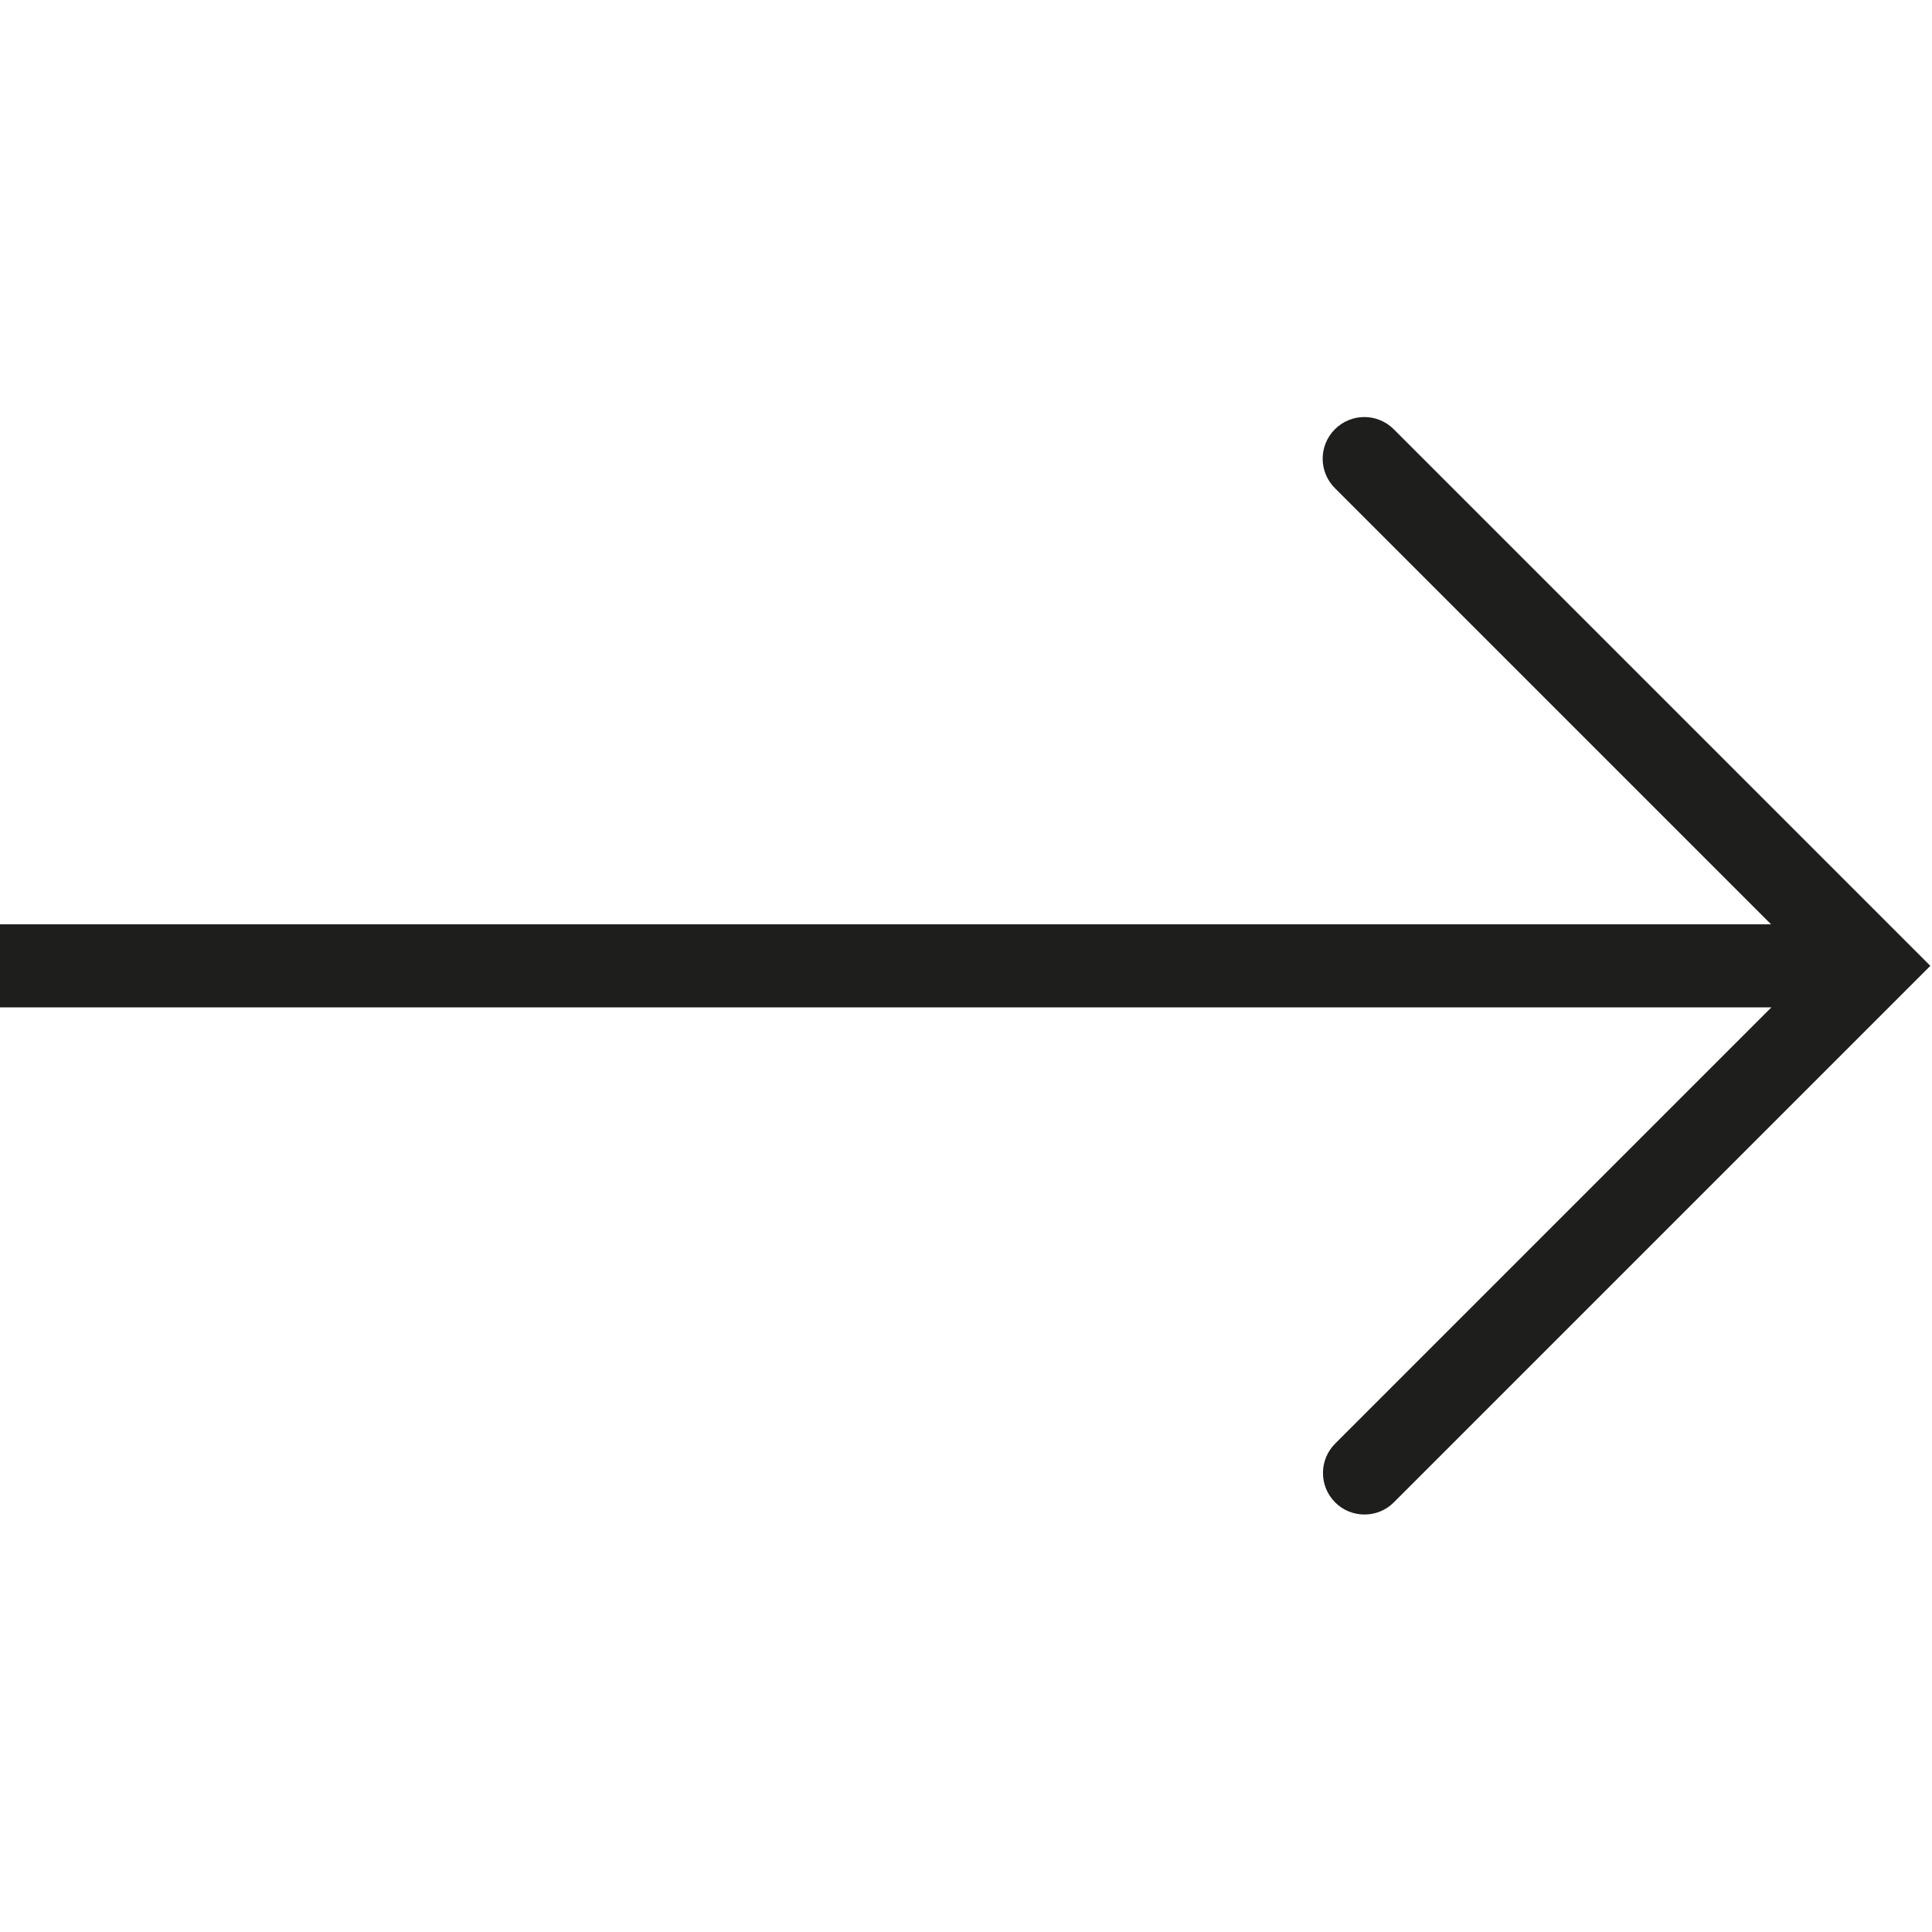 <?xml version="1.0" encoding="UTF-8"?>
<svg id="a" data-name="3219" xmlns="http://www.w3.org/2000/svg" viewBox="0 0 64 64">
  <path d="M63.94,32l-17.77,17.77c-.27.27-.62.4-.97.4s-.7-.13-.97-.4c-.54-.54-.54-1.41,0-1.95l14.45-14.45H-.05v-2.75h58.72l-14.45-14.45c-.54-.54-.54-1.41,0-1.95.54-.54,1.41-.54,1.95,0l17.77,17.77Z" fill="#1e1e1c"/>
</svg>